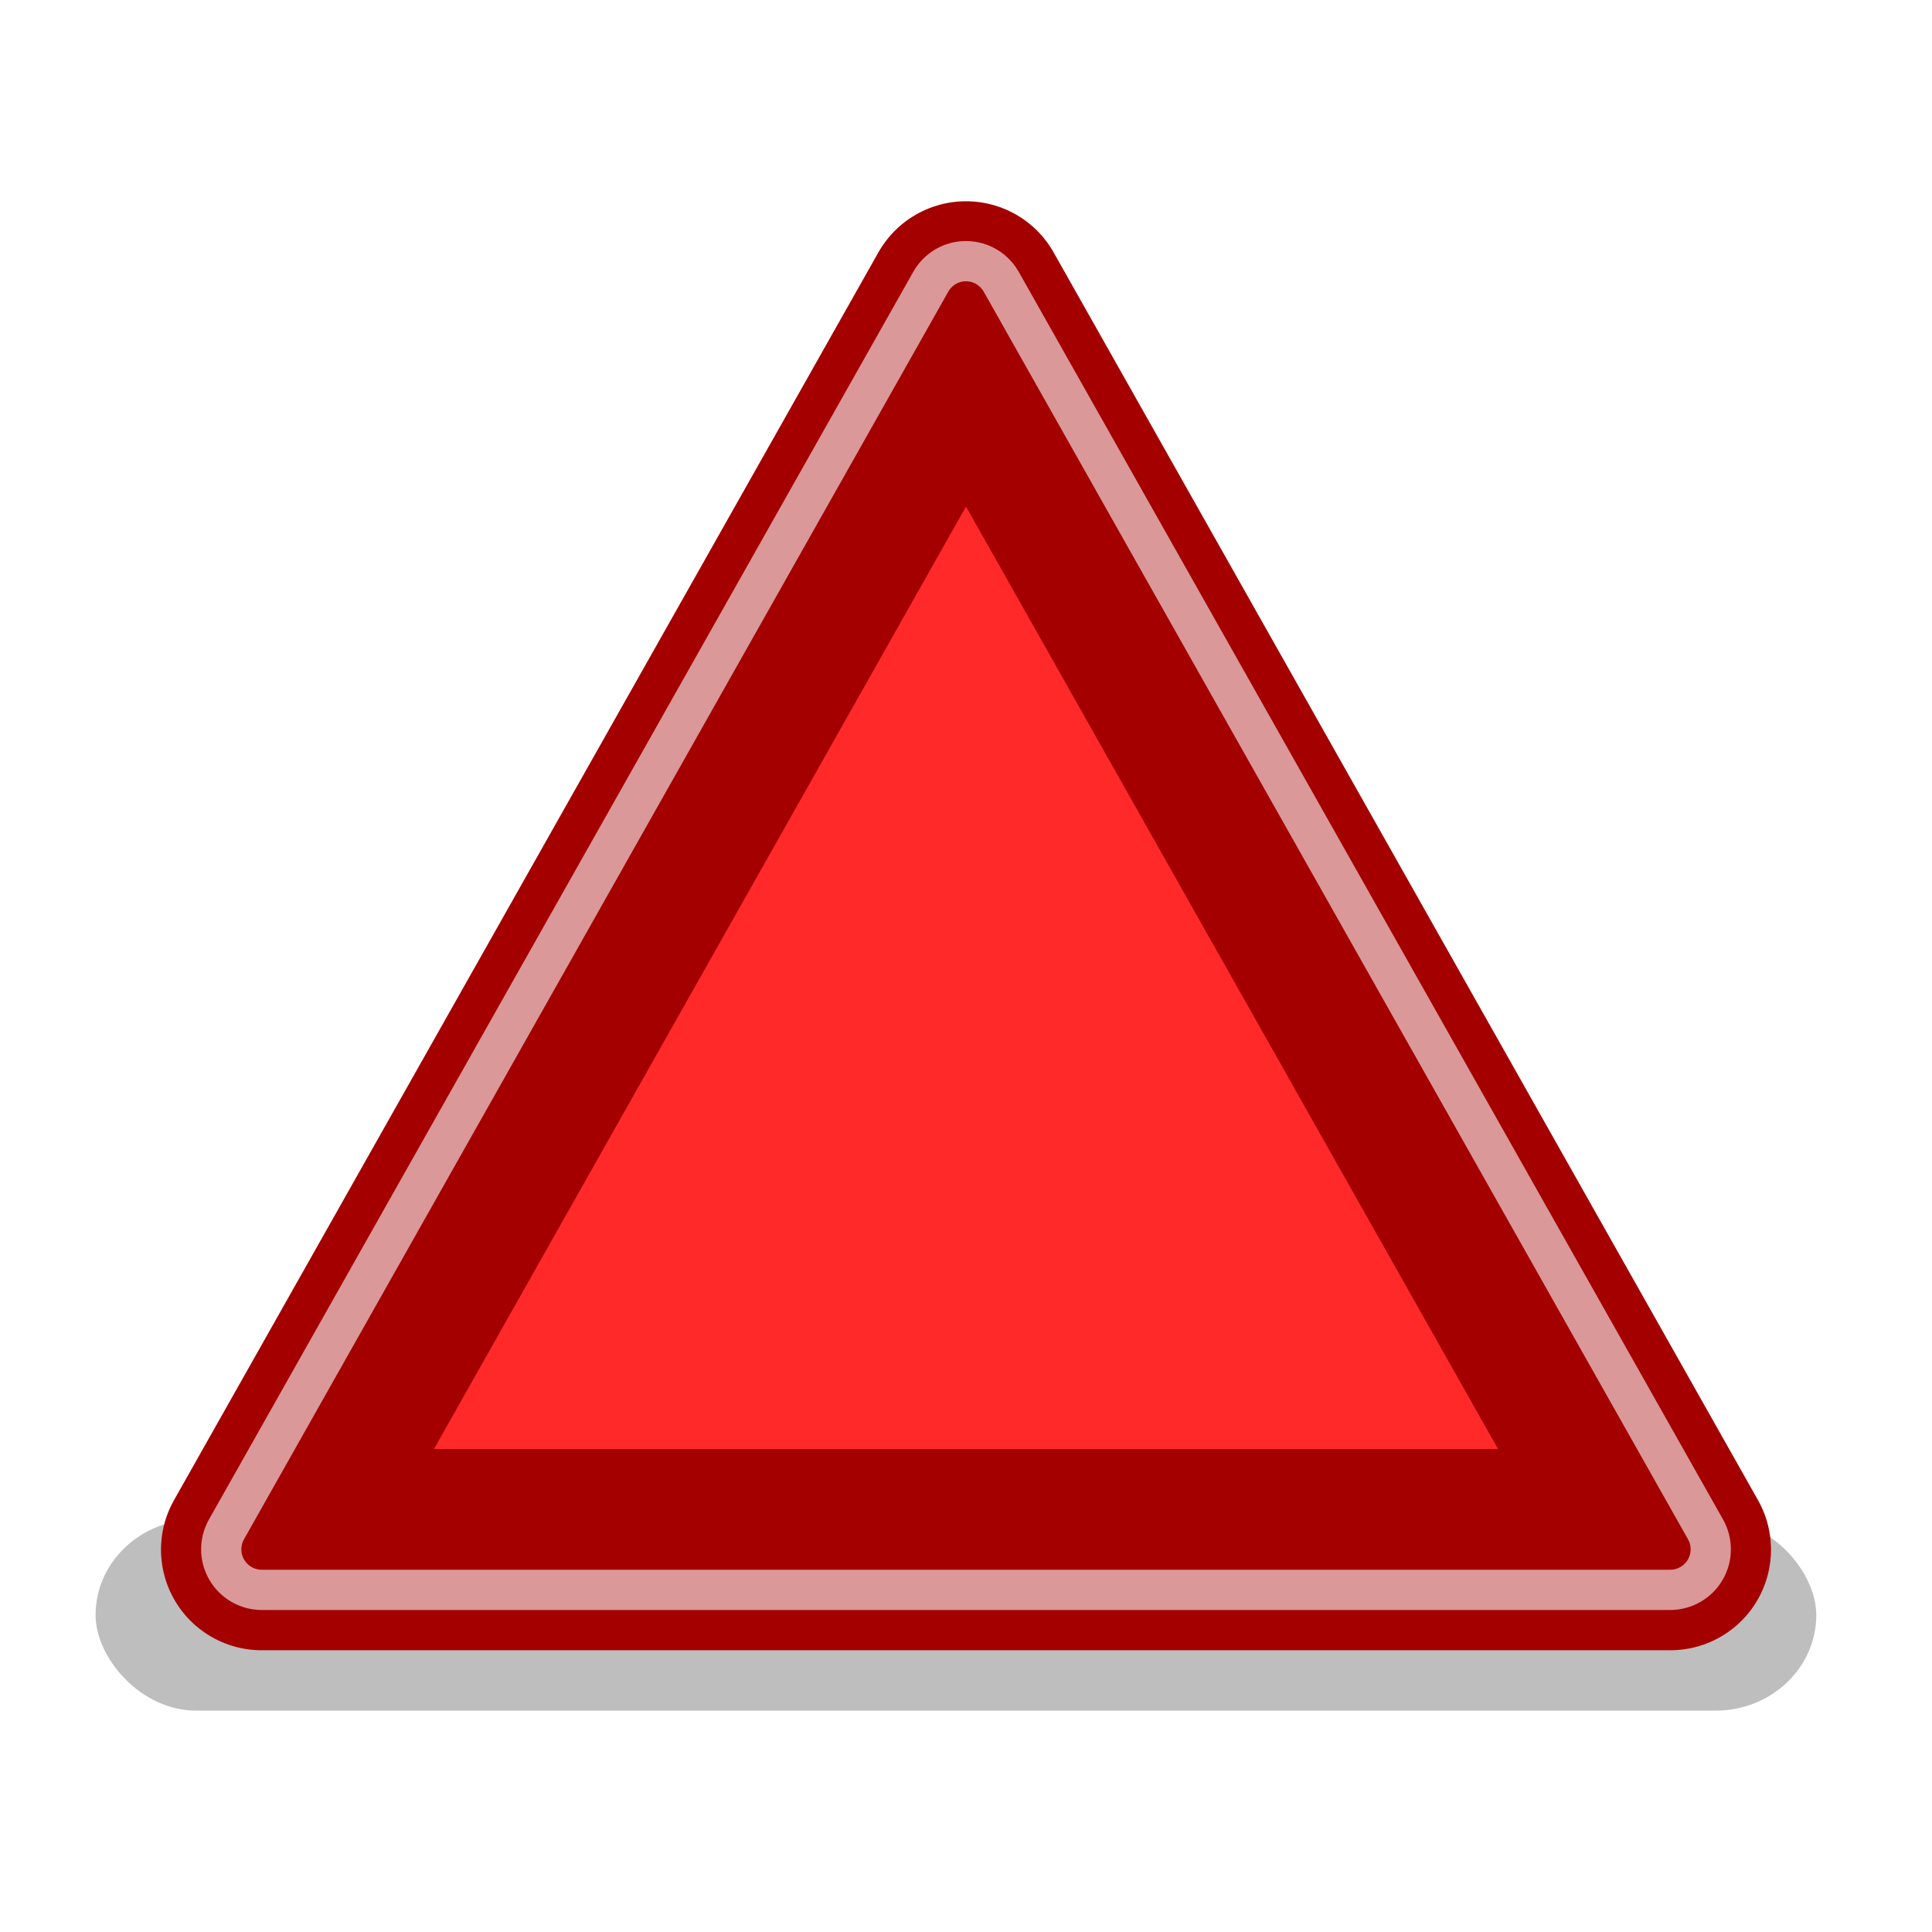 <?xml version="1.0" encoding="UTF-8" standalone="no"?>
<!-- Created with Inkscape (http://www.inkscape.org/) -->
<svg
   xmlns:dc="http://purl.org/dc/elements/1.1/"
   xmlns:cc="http://web.resource.org/cc/"
   xmlns:rdf="http://www.w3.org/1999/02/22-rdf-syntax-ns#"
   xmlns:svg="http://www.w3.org/2000/svg"
   xmlns="http://www.w3.org/2000/svg"
   xmlns:xlink="http://www.w3.org/1999/xlink"
   xmlns:sodipodi="http://sodipodi.sourceforge.net/DTD/sodipodi-0.dtd"
   xmlns:inkscape="http://www.inkscape.org/namespaces/inkscape"
   width="48"
   height="48"
   id="svg7854"
   sodipodi:version="0.32"
   inkscape:version="0.45+devel"
   sodipodi:docbase="/home/jimmac/src/cvs/tango-icon-theme/scalable/status"
   sodipodi:docname="software-update-urgent.svg"
   inkscape:output_extension="org.inkscape.output.svg.inkscape">
  <defs
     id="defs7856">
    <linearGradient
       inkscape:collect="always"
       id="linearGradient5239">
      <stop
         style="stop-color:#ffffff;stop-opacity:1;"
         offset="0"
         id="stop5241" />
      <stop
         style="stop-color:#ffffff;stop-opacity:0;"
         offset="1"
         id="stop5243" />
    </linearGradient>
    <linearGradient
       inkscape:collect="always"
       id="linearGradient5223">
      <stop
         style="stop-color:#ffffff;stop-opacity:1;"
         offset="0"
         id="stop5225" />
      <stop
         style="stop-color:#ffffff;stop-opacity:0;"
         offset="1"
         id="stop5227" />
    </linearGradient>
    <linearGradient
       id="linearGradient5205">
      <stop
         style="stop-color:#f56e6e;stop-opacity:1;"
         offset="0"
         id="stop5207" />
      <stop
         style="stop-color:#ff2929;stop-opacity:1;"
         offset="1"
         id="stop5209" />
    </linearGradient>
    <filter
       inkscape:collect="always"
       x="-0.1"
       width="1.201"
       y="-0.904"
       height="2.807"
       id="filter5201">
      <feGaussianBlur
         inkscape:collect="always"
         stdDeviation="1.788"
         id="feGaussianBlur5203" />
    </filter>
    <linearGradient
       inkscape:collect="always"
       xlink:href="#linearGradient5205"
       id="linearGradient5221"
       x1="29.456"
       y1="43.948"
       x2="28.444"
       y2="15.222" />
    <linearGradient
       inkscape:collect="always"
       xlink:href="#linearGradient5223"
       id="linearGradient5229"
       x1="24"
       y1="10.619"
       x2="26.878"
       y2="70.744"
    />
    <radialGradient
       inkscape:collect="always"
       xlink:href="#linearGradient5239"
       id="radialGradient5245"
       cx="17.125"
       cy="23.839"
       fx="17.125"
       fy="23.839"
       r="2"
       gradientTransform="matrix(-4.8005117e-7,-15.822,7.341,-5.8748188e-7,-150.991,303.006)"
    />
  </defs>
  <sodipodi:namedview
     id="base"
     pagecolor="#ffffff"
     bordercolor="#e0e0e0"
     borderopacity="1"
     gridtolerance="10000"
     guidetolerance="10"
     objecttolerance="10"
     inkscape:pageopacity="0.0"
     inkscape:pageshadow="2"
     inkscape:zoom="1"
     inkscape:cx="26.454055"
     inkscape:cy="31.642277"
     inkscape:document-units="px"
     inkscape:current-layer="layer1"
     width="48px"
     height="48px"
     inkscape:showpageshadow="false"
     inkscape:window-width="872"
     inkscape:window-height="814"
     inkscape:window-x="477"
     inkscape:window-y="246"
     showgrid="false" />
  <g
     inkscape:label="Layer 1"
     inkscape:groupmode="layer"
     id="layer1">
    <rect
       style="opacity:0.506;color:#000000;fill:#000000;fill-opacity:1;fill-rule:nonzero;stroke:none;stroke-width:3;stroke-linecap:round;stroke-linejoin:round;marker:none;marker-start:none;marker-mid:none;marker-end:none;stroke-miterlimit:4;stroke-dasharray:none;stroke-dashoffset:0;stroke-opacity:1;visibility:visible;display:inline;overflow:visible;filter:url(#filter5201);enable-background:accumulate"
       id="rect5127"
       width="42.75"
       height="4.75"
       x="2.375"
       y="37.75"
       rx="2.5"
       ry="2.5" />
    <path
       style="opacity:1;color:#000000;fill:url(#linearGradient5221);fill-opacity:1;fill-rule:nonzero;stroke:#a40000;stroke-width:5;stroke-linecap:round;stroke-linejoin:round;marker:none;marker-start:none;marker-mid:none;marker-end:none;stroke-miterlimit:4;stroke-dasharray:none;stroke-dashoffset:0;stroke-opacity:1;visibility:visible;display:inline;overflow:visible;enable-background:accumulate"
       d="M 41.5,38.5 L 6.5,38.5 L 24,7.5 L 41.5,38.5 z"
       id="path4547"
       sodipodi:nodetypes="cccc" />
    <path
       sodipodi:type="inkscape:offset"
       inkscape:radius="1.0077822"
       inkscape:original="M 24 7.5 L 6.5 38.5 L 41.5 38.5 L 24 7.5 z "
       xlink:href="#path4547"
       style="opacity:0.596;color:#000000;fill:none;fill-opacity:1;fill-rule:nonzero;stroke:url(#linearGradient5229);stroke-width:1;stroke-linecap:round;stroke-linejoin:round;marker:none;marker-start:none;marker-mid:none;marker-end:none;stroke-miterlimit:4;stroke-dasharray:none;stroke-dashoffset:0;stroke-opacity:1;visibility:visible;display:inline;overflow:visible;enable-background:accumulate"
       id="path5219"
       inkscape:href="#path4547"
       d="M 23.844,6.5 C 23.541,6.548 23.276,6.733 23.125,7 L 5.625,38 C 5.451,38.311 5.454,38.692 5.634,39 C 5.814,39.308 6.143,39.498 6.5,39.5 L 41.5,39.5 C 41.857,39.498 42.186,39.308 42.366,39 C 42.546,38.692 42.549,38.311 42.375,38 L 24.875,7 C 24.669,6.635 24.258,6.436 23.844,6.5 z" />
    <g
       id="g5235"
       style="fill-opacity:1.0;fill:url(#radialGradient5245)">
      <path
         transform="matrix(0.652,0,0,0.652,9.15,10.638)"
         d="M 25.721,31.295 A 3.005,3.005 0 1 1 19.711,31.295 A 3.005,3.005 0 1 1 25.721,31.295 z"
         sodipodi:ry="3.0052037"
         sodipodi:rx="3.0052037"
         sodipodi:cy="31.294601"
         sodipodi:cx="22.715805"
         id="path5231"
         style="opacity:1;color:#000000;fill:url(#radialGradient5245);fill-opacity:1.0;fill-rule:nonzero;stroke:none;stroke-width:1;stroke-linecap:round;stroke-linejoin:round;marker:none;marker-start:none;marker-mid:none;marker-end:none;stroke-miterlimit:4;stroke-dasharray:none;stroke-dashoffset:0;stroke-opacity:1;visibility:visible;display:inline;overflow:visible;enable-background:accumulate"
         sodipodi:type="arc" />
      <path
         id="path5233"
         d="M 23,28 L 25,28 L 26,19 L 22,19 L 23,28 z"
         style="opacity:1;color:#000000;fill:url(#radialGradient5245);fill-opacity:1.0;fill-rule:nonzero;stroke:none;stroke-width:1;stroke-linecap:round;stroke-linejoin:round;marker:none;marker-start:none;marker-mid:none;marker-end:none;stroke-miterlimit:4;stroke-dasharray:none;stroke-dashoffset:0;stroke-opacity:1;visibility:visible;display:inline;overflow:visible;enable-background:accumulate" />
    </g>
  </g>
</svg>
